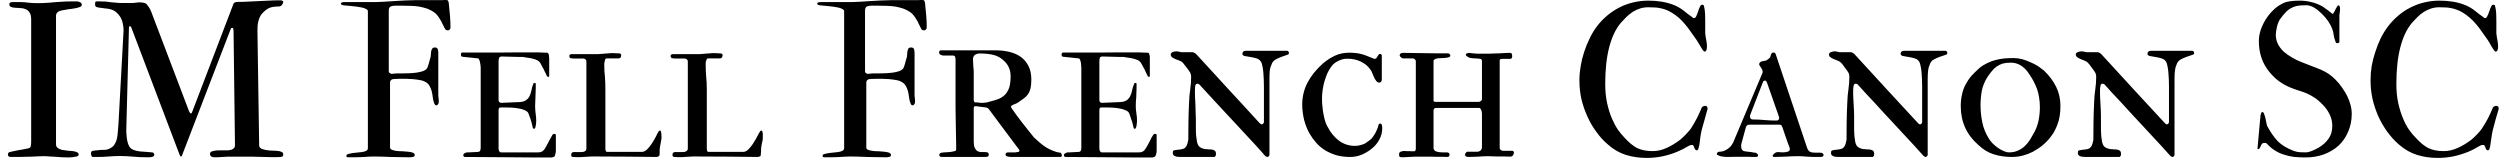 <svg width="158" height="10" viewBox="0 0 158 10" fill="none" xmlns="http://www.w3.org/2000/svg">
<path d="M1.97 8.93V1.22C1.97 1.033 1.937 0.89 1.87 0.79C1.803 0.69 1.72 0.62 1.62 0.58C1.513 0.533 1.4 0.51 1.28 0.51C1.167 0.503 1.057 0.497 0.95 0.49C0.85 0.483 0.767 0.467 0.7 0.44C0.627 0.413 0.59 0.357 0.59 0.27C0.59 0.21 0.62 0.17 0.68 0.15C0.733 0.137 0.787 0.13 0.84 0.13H1.22C1.333 0.13 1.437 0.133 1.53 0.14C1.623 0.147 1.713 0.157 1.8 0.17C1.887 0.177 1.973 0.183 2.06 0.19C2.147 0.197 2.247 0.2 2.36 0.2C2.58 0.2 2.777 0.193 2.95 0.18C3.117 0.173 3.277 0.16 3.43 0.14C3.583 0.127 3.74 0.117 3.9 0.11C4.053 0.097 4.227 0.09 4.42 0.09H4.87C4.937 0.09 4.99 0.103 5.03 0.13C5.07 0.157 5.103 0.17 5.13 0.17C5.143 0.223 5.153 0.25 5.16 0.25C5.167 0.257 5.17 0.28 5.17 0.32C5.17 0.367 5.13 0.407 5.05 0.44C4.97 0.473 4.877 0.5 4.77 0.52C4.67 0.54 4.567 0.557 4.46 0.57C4.36 0.577 4.287 0.587 4.24 0.6C4.167 0.613 4.087 0.627 4 0.64C3.92 0.653 3.847 0.67 3.78 0.69C3.713 0.717 3.657 0.753 3.61 0.8C3.563 0.853 3.54 0.923 3.54 1.01V9.13C3.54 9.223 3.577 9.297 3.65 9.35C3.717 9.403 3.803 9.443 3.91 9.47C4.017 9.49 4.13 9.507 4.25 9.52C4.377 9.527 4.493 9.537 4.6 9.55C4.707 9.563 4.793 9.587 4.86 9.62C4.933 9.647 4.97 9.693 4.97 9.76C4.97 9.807 4.957 9.837 4.93 9.85C4.903 9.863 4.877 9.877 4.85 9.89C4.79 9.903 4.713 9.917 4.62 9.93C4.527 9.943 4.447 9.95 4.38 9.95C4.213 9.95 4.063 9.947 3.93 9.94C3.79 9.933 3.657 9.923 3.53 9.91C3.403 9.903 3.277 9.897 3.15 9.89C3.023 9.877 2.883 9.87 2.73 9.87C2.657 9.87 2.557 9.873 2.43 9.88C2.297 9.887 2.157 9.893 2.01 9.9C1.863 9.907 1.717 9.91 1.57 9.91C1.423 9.917 1.3 9.92 1.2 9.92H0.66C0.633 9.92 0.6 9.91 0.56 9.89C0.52 9.863 0.5 9.827 0.5 9.78C0.5 9.687 0.537 9.63 0.61 9.61C0.71 9.583 0.8 9.563 0.88 9.55C0.96 9.53 1.043 9.513 1.13 9.5C1.217 9.487 1.313 9.47 1.42 9.45C1.527 9.43 1.657 9.403 1.81 9.37C1.89 9.35 1.937 9.3 1.95 9.22C1.963 9.147 1.97 9.05 1.97 8.93ZM7.59 9.86C7.343 9.86 7.107 9.87 6.88 9.89C6.66 9.91 6.413 9.92 6.14 9.92H5.87C5.83 9.92 5.8 9.893 5.78 9.84C5.76 9.787 5.75 9.747 5.75 9.72C5.75 9.673 5.757 9.633 5.77 9.6C5.783 9.567 5.807 9.547 5.84 9.54C5.887 9.527 5.943 9.517 6.01 9.51C6.083 9.503 6.157 9.497 6.23 9.49C6.303 9.483 6.373 9.477 6.44 9.47C6.5 9.47 6.557 9.47 6.61 9.47C6.717 9.47 6.823 9.443 6.93 9.39C7.03 9.343 7.113 9.283 7.18 9.21C7.227 9.15 7.263 9.09 7.29 9.03C7.323 8.977 7.353 8.9 7.38 8.8C7.407 8.7 7.427 8.57 7.44 8.41C7.453 8.25 7.47 8.04 7.49 7.78L7.81 1.92C7.81 1.773 7.793 1.63 7.76 1.49C7.733 1.343 7.683 1.207 7.61 1.08C7.537 0.96 7.443 0.853 7.33 0.76C7.217 0.667 7.08 0.603 6.92 0.57C6.907 0.563 6.87 0.557 6.81 0.55C6.75 0.543 6.687 0.537 6.62 0.53C6.547 0.517 6.48 0.507 6.42 0.5C6.367 0.493 6.33 0.49 6.31 0.49C6.217 0.477 6.143 0.46 6.09 0.44C6.037 0.42 6.01 0.363 6.01 0.27C6.01 0.23 6.013 0.19 6.02 0.15C6.027 0.11 6.047 0.09 6.08 0.09H6.36C6.473 0.09 6.583 0.093 6.69 0.1C6.79 0.113 6.893 0.127 7 0.14C7.107 0.153 7.217 0.163 7.33 0.17C7.443 0.183 7.573 0.19 7.72 0.19H8.37C8.443 0.19 8.513 0.183 8.58 0.17C8.647 0.157 8.733 0.15 8.84 0.15C8.927 0.15 9.013 0.16 9.1 0.18C9.193 0.2 9.26 0.243 9.3 0.31C9.38 0.403 9.447 0.503 9.5 0.61C9.553 0.723 9.6 0.84 9.64 0.96L11.94 7.01C11.96 7.057 11.98 7.093 12 7.12C12.013 7.153 12.033 7.17 12.06 7.17C12.093 7.17 12.117 7.15 12.13 7.11C12.15 7.077 12.163 7.043 12.17 7.01L14.76 0.23C14.787 0.183 14.827 0.153 14.88 0.14C14.933 0.127 14.99 0.12 15.05 0.12C15.277 0.12 15.497 0.113 15.71 0.1C15.923 0.093 16.137 0.083 16.35 0.07C16.563 0.057 16.777 0.047 16.99 0.04C17.203 0.027 17.433 0.02 17.68 0.02C17.693 0.02 17.71 0.02 17.73 0.02C17.757 0.02 17.783 0.023 17.81 0.03C17.837 0.037 17.857 0.047 17.87 0.06C17.89 0.073 17.9 0.093 17.9 0.12C17.9 0.18 17.873 0.243 17.82 0.31C17.767 0.377 17.7 0.41 17.62 0.41C17.387 0.41 17.197 0.437 17.05 0.49C16.897 0.55 16.743 0.663 16.59 0.83C16.523 0.897 16.47 0.973 16.43 1.06C16.383 1.147 16.35 1.24 16.33 1.34C16.303 1.433 16.287 1.533 16.28 1.64C16.273 1.74 16.27 1.84 16.27 1.94L16.38 9.24C16.413 9.333 16.49 9.397 16.61 9.43C16.73 9.47 16.867 9.497 17.02 9.51C17.173 9.517 17.32 9.523 17.46 9.53C17.607 9.537 17.717 9.56 17.79 9.6C17.843 9.62 17.877 9.647 17.89 9.68C17.897 9.72 17.9 9.753 17.9 9.78C17.9 9.853 17.863 9.897 17.79 9.91C17.717 9.923 17.617 9.93 17.49 9.93C17.343 9.93 17.207 9.93 17.08 9.93C16.947 9.923 16.82 9.92 16.7 9.92C16.573 9.913 16.44 9.91 16.3 9.91C16.167 9.903 16.013 9.9 15.84 9.9H14.8C14.667 9.9 14.54 9.9 14.42 9.9C14.293 9.907 14.17 9.913 14.05 9.92C13.903 9.933 13.757 9.94 13.61 9.94C13.57 9.94 13.533 9.94 13.5 9.94C13.46 9.933 13.423 9.923 13.39 9.91C13.357 9.897 13.33 9.877 13.31 9.85C13.283 9.817 13.27 9.777 13.27 9.73C13.27 9.637 13.33 9.577 13.45 9.55C13.563 9.517 13.7 9.5 13.86 9.5H14.14C14.24 9.5 14.33 9.5 14.41 9.5C14.497 9.493 14.57 9.48 14.63 9.46C14.697 9.433 14.75 9.4 14.79 9.36C14.83 9.313 14.85 9.25 14.85 9.17L14.76 1.92C14.76 1.893 14.753 1.86 14.74 1.82C14.733 1.78 14.72 1.76 14.7 1.76C14.667 1.76 14.64 1.763 14.62 1.77C14.607 1.783 14.597 1.797 14.59 1.81L11.52 9.78C11.507 9.853 11.48 9.89 11.44 9.89C11.407 9.89 11.377 9.853 11.35 9.78L8.3 1.74C8.287 1.687 8.26 1.66 8.22 1.66C8.2 1.66 8.183 1.663 8.17 1.67C8.157 1.677 8.15 1.7 8.15 1.74L7.98 8.27C7.98 8.323 7.983 8.393 7.99 8.48C7.997 8.567 8.007 8.66 8.02 8.76C8.033 8.853 8.053 8.947 8.08 9.04C8.107 9.127 8.14 9.203 8.18 9.27C8.24 9.363 8.33 9.433 8.45 9.48C8.57 9.52 8.7 9.55 8.84 9.57C8.98 9.583 9.12 9.593 9.26 9.6C9.4 9.607 9.517 9.617 9.61 9.63C9.663 9.63 9.7 9.65 9.72 9.69C9.74 9.723 9.75 9.76 9.75 9.8C9.75 9.827 9.737 9.85 9.71 9.87C9.683 9.89 9.647 9.907 9.6 9.92C9.56 9.927 9.51 9.933 9.45 9.94C9.397 9.94 9.347 9.94 9.3 9.94C9.133 9.94 8.977 9.937 8.83 9.93C8.683 9.917 8.543 9.907 8.41 9.9C8.27 9.893 8.133 9.883 8 9.87C7.873 9.863 7.737 9.86 7.59 9.86ZM23.25 9.35V0.71C23.25 0.657 23.22 0.613 23.16 0.58C23.093 0.54 23.007 0.507 22.9 0.48C22.793 0.46 22.677 0.44 22.55 0.42C22.43 0.407 22.31 0.393 22.19 0.38C22.07 0.367 21.96 0.357 21.86 0.35C21.76 0.343 21.687 0.333 21.64 0.32C21.58 0.313 21.55 0.277 21.55 0.21C21.55 0.183 21.573 0.163 21.62 0.15C21.66 0.137 21.697 0.13 21.73 0.13H23.76C23.887 0.13 24.05 0.123 24.25 0.11C24.443 0.097 24.65 0.083 24.87 0.07C25.097 0.057 25.327 0.043 25.56 0.03C25.793 0.017 26.01 0.01 26.21 0.01H27.99C27.99 0.003 28.017 0 28.07 0H28.21C28.277 0 28.32 0.033 28.34 0.1C28.36 0.167 28.37 0.227 28.37 0.28C28.39 0.52 28.413 0.763 28.44 1.01C28.46 1.257 28.47 1.5 28.47 1.74C28.47 1.787 28.457 1.827 28.43 1.86C28.397 1.9 28.353 1.92 28.3 1.92C28.267 1.92 28.23 1.91 28.19 1.89C28.157 1.877 28.123 1.833 28.09 1.76C28.05 1.68 28.007 1.593 27.96 1.5C27.92 1.4 27.87 1.307 27.81 1.22C27.757 1.127 27.7 1.043 27.64 0.97C27.58 0.897 27.523 0.84 27.47 0.8C27.323 0.693 27.17 0.61 27.01 0.55C26.85 0.497 26.683 0.453 26.51 0.42C26.343 0.393 26.17 0.377 25.99 0.37C25.81 0.363 25.627 0.36 25.44 0.36H24.97C24.857 0.36 24.763 0.377 24.69 0.41C24.61 0.45 24.57 0.537 24.57 0.67V4.51C24.57 4.563 24.593 4.6 24.64 4.62C24.68 4.647 24.71 4.663 24.73 4.67C24.823 4.657 24.927 4.647 25.04 4.64C25.147 4.64 25.253 4.64 25.36 4.64C25.527 4.64 25.693 4.637 25.86 4.63C26.027 4.623 26.18 4.61 26.32 4.59C26.467 4.57 26.6 4.54 26.72 4.5C26.833 4.46 26.92 4.403 26.98 4.33C27 4.303 27.02 4.26 27.04 4.2C27.06 4.14 27.08 4.077 27.1 4.01C27.113 3.937 27.13 3.873 27.15 3.82C27.163 3.76 27.177 3.717 27.19 3.69C27.217 3.617 27.23 3.54 27.23 3.46C27.237 3.38 27.243 3.307 27.25 3.24C27.263 3.173 27.287 3.117 27.32 3.07C27.347 3.023 27.403 3 27.49 3C27.59 3 27.65 3.04 27.67 3.12C27.69 3.193 27.7 3.273 27.7 3.36V5.98C27.7 6.007 27.7 6.03 27.7 6.05C27.7 6.077 27.703 6.103 27.71 6.13C27.723 6.203 27.73 6.27 27.73 6.33C27.73 6.383 27.73 6.42 27.73 6.44C27.73 6.493 27.717 6.54 27.69 6.58C27.67 6.62 27.633 6.647 27.58 6.66C27.52 6.66 27.473 6.613 27.44 6.52C27.393 6.4 27.363 6.273 27.35 6.14C27.337 6.007 27.313 5.877 27.28 5.75C27.247 5.63 27.197 5.513 27.13 5.4C27.07 5.293 26.963 5.207 26.81 5.14C26.757 5.113 26.687 5.09 26.6 5.07C26.52 5.057 26.437 5.043 26.35 5.03C26.257 5.017 26.167 5.007 26.08 5C26 4.993 25.93 4.99 25.87 4.99C25.843 4.99 25.773 4.987 25.66 4.98C25.553 4.98 25.437 4.98 25.31 4.98C25.177 4.98 25.057 4.983 24.95 4.99C24.843 4.997 24.777 5.01 24.75 5.03C24.71 5.063 24.683 5.093 24.67 5.12C24.657 5.147 24.65 5.197 24.65 5.27V9.33C24.657 9.397 24.7 9.443 24.78 9.47C24.86 9.503 24.957 9.527 25.07 9.54C25.183 9.553 25.307 9.56 25.44 9.56C25.573 9.567 25.697 9.577 25.81 9.59C25.923 9.603 26.02 9.623 26.1 9.65C26.173 9.683 26.21 9.733 26.21 9.8C26.21 9.84 26.197 9.87 26.17 9.89C26.143 9.903 26.113 9.913 26.08 9.92C26.04 9.927 26.003 9.933 25.97 9.94C25.93 9.94 25.897 9.94 25.87 9.94C25.623 9.94 25.407 9.937 25.22 9.93C25.027 9.93 24.843 9.927 24.67 9.92C24.497 9.913 24.327 9.907 24.16 9.9C24 9.893 23.827 9.89 23.64 9.89C23.54 9.89 23.437 9.893 23.33 9.9C23.223 9.907 23.113 9.913 23 9.92C22.787 9.933 22.57 9.94 22.35 9.94H22.01C21.99 9.94 21.967 9.937 21.94 9.93C21.907 9.923 21.89 9.9 21.89 9.86C21.89 9.813 21.907 9.78 21.94 9.76C21.967 9.747 22.017 9.73 22.09 9.71C22.217 9.683 22.35 9.663 22.49 9.65C22.623 9.637 22.75 9.623 22.87 9.61C22.983 9.597 23.077 9.57 23.15 9.53C23.217 9.497 23.25 9.437 23.25 9.35ZM31.68 6.5L32.85 6.45C33.03 6.437 33.167 6.393 33.26 6.32C33.36 6.247 33.433 6.157 33.48 6.05C33.527 5.943 33.563 5.827 33.59 5.7C33.61 5.567 33.647 5.44 33.7 5.32C33.713 5.267 33.737 5.24 33.77 5.24C33.83 5.24 33.86 5.257 33.86 5.29V5.56C33.86 5.74 33.853 5.937 33.84 6.15C33.827 6.363 33.82 6.543 33.82 6.69C33.82 6.837 33.83 6.993 33.85 7.16C33.877 7.32 33.89 7.487 33.89 7.66C33.89 7.687 33.887 7.723 33.88 7.77C33.88 7.823 33.873 7.877 33.86 7.93C33.853 7.983 33.843 8.03 33.83 8.07C33.81 8.117 33.787 8.14 33.76 8.14C33.713 8.14 33.683 8.113 33.67 8.06C33.657 8.013 33.647 7.97 33.64 7.93C33.627 7.877 33.61 7.81 33.59 7.73C33.57 7.657 33.547 7.58 33.52 7.5C33.487 7.42 33.46 7.347 33.44 7.28C33.42 7.22 33.403 7.177 33.39 7.15C33.35 7.07 33.27 7.007 33.15 6.96C33.037 6.907 32.903 6.87 32.75 6.85C32.603 6.823 32.453 6.807 32.3 6.8C32.14 6.793 32 6.79 31.88 6.79H31.68C31.607 6.79 31.56 6.803 31.54 6.83C31.52 6.863 31.51 6.91 31.51 6.97V9.37C31.51 9.51 31.553 9.597 31.64 9.63H33.72C33.813 9.63 33.907 9.63 34 9.63C34.1 9.63 34.167 9.62 34.2 9.6C34.267 9.58 34.323 9.54 34.37 9.48C34.423 9.42 34.463 9.36 34.49 9.3C34.503 9.28 34.53 9.233 34.57 9.16C34.61 9.087 34.65 9.01 34.69 8.93C34.737 8.843 34.78 8.763 34.82 8.69C34.86 8.617 34.887 8.57 34.9 8.55C34.927 8.49 34.973 8.46 35.04 8.46C35.08 8.46 35.11 8.477 35.13 8.51V9.53C35.13 9.57 35.127 9.607 35.12 9.64C35.113 9.673 35.103 9.717 35.09 9.77C35.077 9.837 35.057 9.88 35.03 9.9C35.003 9.92 34.95 9.937 34.87 9.95C34.41 9.95 33.973 9.95 33.56 9.95C33.147 9.943 32.73 9.94 32.31 9.94C31.883 9.933 31.437 9.93 30.97 9.93C30.497 9.923 29.97 9.92 29.39 9.92C29.317 9.92 29.28 9.88 29.28 9.8C29.28 9.753 29.303 9.717 29.35 9.69C29.403 9.663 29.45 9.643 29.49 9.63C29.517 9.63 29.56 9.63 29.62 9.63C29.68 9.623 29.747 9.62 29.82 9.62C29.893 9.613 29.967 9.61 30.04 9.61C30.107 9.603 30.163 9.6 30.21 9.6C30.323 9.6 30.38 9.513 30.38 9.34V4.29C30.38 4.217 30.37 4.123 30.35 4.01C30.337 3.897 30.307 3.8 30.26 3.72C30.227 3.7 30.21 3.69 30.21 3.69L29.26 3.59C29.173 3.59 29.13 3.547 29.13 3.46C29.13 3.44 29.133 3.41 29.14 3.37C29.147 3.337 29.177 3.32 29.23 3.32H30.35C30.79 3.32 31.22 3.32 31.64 3.32C32.067 3.313 32.457 3.31 32.81 3.31H33.78C33.853 3.31 33.93 3.31 34.01 3.31C34.09 3.317 34.167 3.32 34.24 3.32C34.313 3.32 34.38 3.323 34.44 3.33C34.5 3.33 34.547 3.33 34.58 3.33C34.607 3.337 34.63 3.353 34.65 3.38C34.67 3.407 34.683 3.44 34.69 3.48C34.697 3.52 34.7 3.557 34.7 3.59C34.707 3.63 34.71 3.663 34.71 3.69V4.8C34.71 4.84 34.693 4.86 34.66 4.86C34.607 4.86 34.567 4.827 34.54 4.76C34.52 4.693 34.483 4.617 34.43 4.53C34.39 4.43 34.34 4.33 34.28 4.23C34.22 4.13 34.177 4.05 34.15 3.99C34.11 3.917 34.047 3.857 33.96 3.81C33.88 3.77 33.787 3.737 33.68 3.71C33.573 3.683 33.467 3.663 33.36 3.65C33.247 3.637 33.15 3.62 33.07 3.6C33.043 3.6 32.973 3.6 32.86 3.6C32.747 3.593 32.617 3.59 32.47 3.59C32.33 3.583 32.19 3.58 32.05 3.58C31.91 3.573 31.8 3.57 31.72 3.57C31.627 3.57 31.57 3.597 31.55 3.65C31.523 3.703 31.51 3.787 31.51 3.9V6.34C31.51 6.38 31.527 6.417 31.56 6.45C31.587 6.483 31.627 6.5 31.68 6.5ZM36.1 9.79C36.1 9.683 36.147 9.623 36.24 9.61H36.5C36.58 9.61 36.653 9.61 36.72 9.61C36.787 9.61 36.847 9.603 36.9 9.59C36.947 9.57 36.987 9.547 37.02 9.52C37.047 9.487 37.06 9.443 37.06 9.39V3.88C37.06 3.827 37.04 3.783 37 3.75C36.96 3.717 36.917 3.7 36.87 3.7H36.38H36.25C36.23 3.7 36.203 3.697 36.17 3.69C36.137 3.69 36.1 3.687 36.06 3.68C36.033 3.673 36.013 3.653 36 3.62C35.987 3.593 35.98 3.57 35.98 3.55C35.98 3.463 36.033 3.42 36.14 3.42H37.82C37.833 3.42 37.87 3.417 37.93 3.41C37.983 3.41 38.043 3.407 38.11 3.4C38.177 3.393 38.233 3.387 38.28 3.38C38.333 3.38 38.363 3.38 38.37 3.38C38.43 3.373 38.5 3.367 38.58 3.36C38.66 3.36 38.727 3.36 38.78 3.36C38.793 3.36 38.817 3.36 38.85 3.36C38.89 3.36 38.93 3.363 38.97 3.37C39.01 3.37 39.05 3.37 39.09 3.37C39.13 3.377 39.157 3.38 39.17 3.38C39.23 3.393 39.26 3.43 39.26 3.49C39.26 3.537 39.247 3.587 39.22 3.64C39.193 3.673 39.15 3.69 39.09 3.69H38.33C38.303 3.69 38.28 3.707 38.26 3.74C38.24 3.773 38.227 3.813 38.22 3.86C38.207 3.907 38.197 3.957 38.19 4.01C38.19 4.057 38.19 4.1 38.19 4.14C38.19 4.373 38.203 4.607 38.23 4.84C38.25 5.08 38.26 5.35 38.26 5.65V9.42C38.26 9.453 38.267 9.49 38.28 9.53C38.3 9.577 38.33 9.6 38.37 9.6H40.56C40.68 9.6 40.797 9.543 40.91 9.43C41.017 9.323 41.117 9.197 41.21 9.05C41.303 8.903 41.387 8.76 41.46 8.62C41.527 8.473 41.583 8.367 41.63 8.3C41.657 8.267 41.683 8.25 41.71 8.25C41.737 8.25 41.757 8.27 41.77 8.31C41.79 8.377 41.8 8.433 41.8 8.48C41.807 8.527 41.81 8.597 41.81 8.69C41.81 8.723 41.803 8.777 41.79 8.85C41.777 8.923 41.763 8.997 41.75 9.07C41.737 9.15 41.723 9.223 41.71 9.29C41.697 9.363 41.69 9.42 41.69 9.46C41.69 9.487 41.69 9.517 41.69 9.55C41.69 9.59 41.69 9.63 41.69 9.67C41.683 9.717 41.68 9.757 41.68 9.79C41.673 9.823 41.667 9.847 41.66 9.86C41.593 9.9 41.537 9.92 41.49 9.92C40.917 9.92 40.307 9.913 39.66 9.9C39.013 9.893 38.37 9.89 37.73 9.89C37.617 9.89 37.497 9.89 37.37 9.89C37.25 9.897 37.133 9.903 37.02 9.91C36.9 9.917 36.79 9.923 36.69 9.93C36.59 9.93 36.503 9.93 36.43 9.93C36.33 9.93 36.25 9.927 36.19 9.92C36.13 9.907 36.1 9.863 36.1 9.79ZM42.5 9.79C42.5 9.683 42.547 9.623 42.64 9.61H42.9C42.98 9.61 43.057 9.61 43.13 9.61C43.197 9.61 43.253 9.603 43.3 9.59C43.353 9.57 43.393 9.547 43.42 9.52C43.453 9.487 43.47 9.443 43.47 9.39V3.88C43.47 3.827 43.45 3.783 43.41 3.75C43.37 3.717 43.323 3.7 43.27 3.7H42.79H42.66C42.633 3.7 42.603 3.697 42.57 3.69C42.543 3.69 42.507 3.687 42.46 3.68C42.44 3.673 42.423 3.653 42.41 3.62C42.39 3.593 42.38 3.57 42.38 3.55C42.38 3.463 42.437 3.42 42.55 3.42H44.23C44.243 3.42 44.277 3.417 44.33 3.41C44.39 3.41 44.45 3.407 44.51 3.4C44.577 3.393 44.637 3.387 44.69 3.38C44.737 3.38 44.763 3.38 44.77 3.38C44.837 3.373 44.91 3.367 44.99 3.36C45.07 3.36 45.133 3.36 45.18 3.36C45.2 3.36 45.227 3.36 45.26 3.36C45.293 3.36 45.333 3.363 45.38 3.37C45.42 3.37 45.46 3.37 45.5 3.37C45.533 3.377 45.557 3.38 45.57 3.38C45.637 3.393 45.67 3.43 45.67 3.49C45.67 3.537 45.653 3.587 45.62 3.64C45.593 3.673 45.55 3.69 45.49 3.69H44.74C44.707 3.69 44.683 3.707 44.67 3.74C44.65 3.773 44.633 3.813 44.62 3.86C44.607 3.907 44.6 3.957 44.6 4.01C44.6 4.057 44.6 4.1 44.6 4.14C44.6 4.373 44.61 4.607 44.63 4.84C44.657 5.08 44.67 5.35 44.67 5.65V9.42C44.67 9.453 44.677 9.49 44.69 9.53C44.703 9.577 44.73 9.6 44.77 9.6H46.96C47.087 9.6 47.203 9.543 47.31 9.43C47.417 9.323 47.517 9.197 47.61 9.05C47.703 8.903 47.787 8.76 47.86 8.62C47.933 8.473 47.993 8.367 48.04 8.3C48.067 8.267 48.093 8.25 48.12 8.25C48.14 8.25 48.16 8.27 48.18 8.31C48.2 8.377 48.21 8.433 48.21 8.48C48.21 8.527 48.21 8.597 48.21 8.69C48.21 8.723 48.207 8.777 48.2 8.85C48.187 8.923 48.17 8.997 48.15 9.07C48.137 9.15 48.123 9.223 48.11 9.29C48.103 9.363 48.1 9.42 48.1 9.46C48.1 9.487 48.1 9.517 48.1 9.55C48.1 9.59 48.097 9.63 48.09 9.67C48.09 9.717 48.087 9.757 48.08 9.79C48.08 9.823 48.073 9.847 48.06 9.86C48 9.9 47.943 9.92 47.89 9.92C47.323 9.92 46.717 9.913 46.07 9.9C45.423 9.893 44.777 9.89 44.13 9.89C44.017 9.89 43.9 9.89 43.78 9.89C43.653 9.897 43.533 9.903 43.42 9.91C43.307 9.917 43.2 9.923 43.1 9.93C42.993 9.93 42.903 9.93 42.83 9.93C42.737 9.93 42.66 9.927 42.6 9.92C42.533 9.907 42.5 9.863 42.5 9.79ZM53.35 9.35V0.71C53.35 0.657 53.317 0.613 53.25 0.58C53.19 0.54 53.107 0.507 53 0.48C52.893 0.46 52.777 0.44 52.65 0.42C52.523 0.407 52.403 0.393 52.29 0.38C52.17 0.367 52.06 0.357 51.96 0.35C51.86 0.343 51.787 0.333 51.74 0.32C51.68 0.313 51.65 0.277 51.65 0.21C51.65 0.183 51.673 0.163 51.72 0.15C51.76 0.137 51.797 0.13 51.83 0.13H53.86C53.987 0.13 54.147 0.123 54.34 0.11C54.54 0.097 54.75 0.083 54.97 0.07C55.197 0.057 55.427 0.043 55.66 0.03C55.893 0.017 56.11 0.01 56.31 0.01H58.08C58.087 0.003 58.117 0 58.17 0H58.31C58.377 0 58.42 0.033 58.44 0.1C58.46 0.167 58.47 0.227 58.47 0.28C58.49 0.52 58.513 0.763 58.54 1.01C58.56 1.257 58.57 1.5 58.57 1.74C58.57 1.787 58.553 1.827 58.52 1.86C58.493 1.9 58.453 1.92 58.4 1.92C58.36 1.92 58.323 1.91 58.29 1.89C58.25 1.877 58.217 1.833 58.19 1.76C58.15 1.68 58.107 1.593 58.06 1.5C58.02 1.4 57.97 1.307 57.91 1.22C57.857 1.127 57.8 1.043 57.74 0.97C57.68 0.897 57.623 0.84 57.57 0.8C57.423 0.693 57.27 0.61 57.11 0.55C56.95 0.497 56.783 0.453 56.61 0.42C56.437 0.393 56.263 0.377 56.09 0.37C55.91 0.363 55.727 0.36 55.54 0.36H55.07C54.957 0.36 54.863 0.377 54.79 0.41C54.71 0.45 54.67 0.537 54.67 0.67V4.51C54.67 4.563 54.69 4.6 54.73 4.62C54.777 4.647 54.81 4.663 54.83 4.67C54.923 4.657 55.027 4.647 55.14 4.64C55.247 4.64 55.353 4.64 55.46 4.64C55.627 4.64 55.79 4.637 55.95 4.63C56.117 4.623 56.273 4.61 56.42 4.59C56.567 4.57 56.7 4.54 56.82 4.5C56.933 4.46 57.02 4.403 57.08 4.33C57.1 4.303 57.12 4.26 57.14 4.2C57.16 4.14 57.18 4.077 57.2 4.01C57.213 3.937 57.23 3.873 57.25 3.82C57.263 3.76 57.277 3.717 57.29 3.69C57.317 3.617 57.33 3.54 57.33 3.46C57.337 3.38 57.343 3.307 57.35 3.24C57.363 3.173 57.383 3.117 57.41 3.07C57.443 3.023 57.5 3 57.58 3C57.687 3 57.75 3.04 57.77 3.12C57.79 3.193 57.8 3.273 57.8 3.36V5.98C57.8 6.007 57.8 6.03 57.8 6.05C57.8 6.077 57.803 6.103 57.81 6.13C57.817 6.203 57.823 6.27 57.83 6.33C57.83 6.383 57.83 6.42 57.83 6.44C57.83 6.493 57.817 6.54 57.79 6.58C57.77 6.62 57.733 6.647 57.68 6.66C57.62 6.66 57.573 6.613 57.54 6.52C57.493 6.4 57.463 6.273 57.45 6.14C57.437 6.007 57.413 5.877 57.38 5.75C57.347 5.63 57.297 5.513 57.23 5.4C57.163 5.293 57.057 5.207 56.91 5.14C56.857 5.113 56.787 5.09 56.7 5.07C56.62 5.057 56.537 5.043 56.45 5.03C56.357 5.017 56.267 5.007 56.18 5C56.093 4.993 56.02 4.99 55.96 4.99C55.94 4.99 55.873 4.987 55.76 4.98C55.653 4.98 55.537 4.98 55.41 4.98C55.277 4.98 55.157 4.983 55.05 4.99C54.937 4.997 54.87 5.01 54.85 5.03C54.81 5.063 54.783 5.093 54.77 5.12C54.757 5.147 54.75 5.197 54.75 5.27V9.33C54.75 9.397 54.79 9.443 54.87 9.47C54.95 9.503 55.05 9.527 55.17 9.54C55.283 9.553 55.407 9.56 55.54 9.56C55.673 9.567 55.797 9.577 55.91 9.59C56.023 9.603 56.117 9.623 56.19 9.65C56.27 9.683 56.31 9.733 56.31 9.8C56.31 9.84 56.297 9.87 56.27 9.89C56.243 9.903 56.213 9.913 56.18 9.92C56.14 9.927 56.1 9.933 56.06 9.94C56.027 9.94 55.993 9.94 55.96 9.94C55.72 9.94 55.507 9.937 55.32 9.93C55.127 9.93 54.943 9.927 54.77 9.92C54.597 9.913 54.427 9.907 54.26 9.9C54.1 9.893 53.927 9.89 53.74 9.89C53.64 9.89 53.537 9.893 53.43 9.9C53.323 9.907 53.213 9.913 53.1 9.92C52.887 9.933 52.67 9.94 52.45 9.94H52.11C52.09 9.94 52.063 9.937 52.03 9.93C52.003 9.923 51.99 9.9 51.99 9.86C51.99 9.813 52.003 9.78 52.03 9.76C52.063 9.747 52.117 9.73 52.19 9.71C52.317 9.683 52.45 9.663 52.59 9.65C52.723 9.637 52.847 9.623 52.96 9.61C53.073 9.597 53.167 9.57 53.24 9.53C53.313 9.497 53.35 9.437 53.35 9.35ZM61.49 3.77C61.49 3.79 61.493 3.833 61.5 3.9C61.5 3.973 61.503 4.053 61.51 4.14C61.517 4.22 61.523 4.297 61.53 4.37C61.537 4.443 61.54 4.49 61.54 4.51V6.3C61.54 6.387 61.567 6.443 61.62 6.47C61.627 6.47 61.65 6.47 61.69 6.47C61.73 6.477 61.777 6.48 61.83 6.48C61.877 6.487 61.923 6.493 61.97 6.5C62.017 6.5 62.053 6.5 62.08 6.5C62.24 6.5 62.387 6.477 62.52 6.43C62.747 6.377 62.947 6.317 63.12 6.25C63.287 6.177 63.427 6.08 63.54 5.96C63.647 5.84 63.73 5.69 63.79 5.51C63.843 5.33 63.87 5.097 63.87 4.81C63.87 4.437 63.743 4.127 63.49 3.88C63.297 3.68 63.073 3.547 62.82 3.48C62.567 3.413 62.27 3.38 61.93 3.38C61.803 3.38 61.697 3.41 61.61 3.47C61.53 3.537 61.49 3.637 61.49 3.77ZM63.55 9.77C63.55 9.697 63.593 9.65 63.68 9.63H64.19C64.23 9.617 64.27 9.61 64.31 9.61C64.35 9.61 64.38 9.6 64.4 9.58C64.42 9.567 64.43 9.55 64.43 9.53C64.43 9.51 64.42 9.483 64.4 9.45C64.087 9.023 63.77 8.6 63.45 8.18C63.137 7.753 62.817 7.323 62.49 6.89C62.47 6.87 62.447 6.85 62.42 6.83C62.393 6.81 62.373 6.8 62.36 6.8L61.67 6.71H61.65C61.577 6.71 61.54 6.753 61.54 6.84V8.94C61.54 9.113 61.56 9.247 61.6 9.34C61.647 9.433 61.7 9.5 61.76 9.54C61.827 9.58 61.9 9.603 61.98 9.61C62.06 9.61 62.133 9.61 62.2 9.61C62.28 9.61 62.347 9.617 62.4 9.63C62.46 9.643 62.49 9.697 62.49 9.79C62.49 9.843 62.463 9.88 62.41 9.9C62.363 9.913 62.313 9.92 62.26 9.92H59.53C59.483 9.92 59.443 9.91 59.41 9.89C59.377 9.863 59.36 9.83 59.36 9.79C59.36 9.737 59.393 9.693 59.46 9.66C59.507 9.647 59.583 9.637 59.69 9.63C59.797 9.623 59.903 9.617 60.01 9.61C60.123 9.597 60.22 9.58 60.3 9.56C60.387 9.54 60.43 9.507 60.43 9.46V9.22C60.43 9.007 60.427 8.81 60.42 8.63C60.42 8.457 60.417 8.277 60.41 8.09C60.41 7.903 60.407 7.707 60.4 7.5C60.393 7.293 60.39 7.053 60.39 6.78V4.6V3.73C60.383 3.717 60.38 3.69 60.38 3.65C60.373 3.61 60.363 3.58 60.35 3.56C60.337 3.547 60.327 3.54 60.32 3.54C60.307 3.533 60.297 3.527 60.29 3.52C60.27 3.513 60.26 3.51 60.26 3.51H59.62C59.573 3.51 59.523 3.497 59.47 3.47C59.417 3.45 59.38 3.42 59.36 3.38C59.36 3.373 59.36 3.367 59.36 3.36C59.353 3.353 59.35 3.343 59.35 3.33C59.35 3.303 59.357 3.27 59.37 3.23C59.39 3.197 59.42 3.18 59.46 3.18H62.91C63.223 3.18 63.52 3.213 63.8 3.28C64.073 3.347 64.313 3.453 64.52 3.6C64.72 3.747 64.88 3.937 65 4.17C65.12 4.403 65.18 4.69 65.18 5.03C65.18 5.25 65.163 5.433 65.13 5.58C65.097 5.72 65.047 5.84 64.98 5.94C64.913 6.04 64.827 6.13 64.72 6.21C64.613 6.283 64.49 6.37 64.35 6.47C64.323 6.49 64.283 6.513 64.23 6.54C64.177 6.56 64.127 6.58 64.08 6.6C64.027 6.62 63.983 6.643 63.95 6.67C63.91 6.69 63.89 6.713 63.89 6.74C63.89 6.767 63.923 6.827 63.99 6.92C64.057 7.02 64.14 7.137 64.24 7.27C64.34 7.41 64.45 7.557 64.57 7.71C64.69 7.863 64.803 8.007 64.91 8.14C65.017 8.28 65.11 8.397 65.19 8.49C65.27 8.59 65.32 8.653 65.34 8.68C65.467 8.8 65.593 8.913 65.72 9.02C65.84 9.127 65.97 9.223 66.11 9.31C66.25 9.397 66.397 9.47 66.55 9.53C66.71 9.597 66.877 9.64 67.05 9.66C67.09 9.727 67.11 9.78 67.11 9.82C67.11 9.867 67.1 9.893 67.08 9.9C67.067 9.913 67.027 9.92 66.96 9.92H64.35H63.95C63.937 9.92 63.907 9.92 63.86 9.92C63.82 9.913 63.777 9.907 63.73 9.9C63.683 9.893 63.64 9.88 63.6 9.86C63.567 9.833 63.55 9.803 63.55 9.77ZM69.64 6.5L70.81 6.45C70.997 6.437 71.137 6.393 71.23 6.32C71.323 6.247 71.393 6.157 71.44 6.05C71.493 5.943 71.53 5.827 71.55 5.7C71.577 5.567 71.617 5.44 71.67 5.32C71.683 5.267 71.707 5.24 71.74 5.24C71.8 5.24 71.83 5.257 71.83 5.29V5.56C71.83 5.74 71.823 5.937 71.81 6.15C71.79 6.363 71.78 6.543 71.78 6.69C71.78 6.837 71.793 6.993 71.82 7.16C71.847 7.32 71.86 7.487 71.86 7.66C71.86 7.687 71.857 7.723 71.85 7.77C71.843 7.823 71.837 7.877 71.83 7.93C71.823 7.983 71.81 8.03 71.79 8.07C71.777 8.117 71.757 8.14 71.73 8.14C71.677 8.14 71.647 8.113 71.64 8.06C71.627 8.013 71.617 7.97 71.61 7.93C71.597 7.877 71.58 7.81 71.56 7.73C71.533 7.657 71.507 7.58 71.48 7.5C71.453 7.42 71.43 7.347 71.41 7.28C71.383 7.22 71.367 7.177 71.36 7.15C71.32 7.07 71.24 7.007 71.12 6.96C71 6.907 70.867 6.87 70.72 6.85C70.573 6.823 70.42 6.807 70.26 6.8C70.107 6.793 69.97 6.79 69.85 6.79H69.64C69.567 6.79 69.523 6.803 69.51 6.83C69.49 6.863 69.48 6.91 69.48 6.97V9.37C69.48 9.51 69.523 9.597 69.61 9.63H71.69C71.777 9.63 71.87 9.63 71.97 9.63C72.07 9.63 72.137 9.62 72.17 9.6C72.237 9.58 72.293 9.54 72.34 9.48C72.387 9.42 72.427 9.36 72.46 9.3C72.473 9.28 72.5 9.233 72.54 9.16C72.58 9.087 72.62 9.01 72.66 8.93C72.707 8.843 72.747 8.763 72.78 8.69C72.82 8.617 72.85 8.57 72.87 8.55C72.897 8.49 72.943 8.46 73.01 8.46C73.05 8.46 73.08 8.477 73.1 8.51V9.53C73.1 9.57 73.097 9.607 73.09 9.64C73.083 9.673 73.073 9.717 73.06 9.77C73.04 9.837 73.017 9.88 72.99 9.9C72.963 9.92 72.913 9.937 72.84 9.95C72.38 9.95 71.943 9.95 71.53 9.95C71.117 9.943 70.697 9.94 70.27 9.94C69.85 9.933 69.403 9.93 68.93 9.93C68.463 9.923 67.94 9.92 67.36 9.92C67.28 9.92 67.24 9.88 67.24 9.8C67.24 9.753 67.267 9.717 67.32 9.69C67.367 9.663 67.413 9.643 67.46 9.63C67.487 9.63 67.53 9.63 67.59 9.63C67.65 9.623 67.717 9.62 67.79 9.62C67.863 9.613 67.933 9.61 68 9.61C68.073 9.603 68.133 9.6 68.18 9.6C68.287 9.6 68.34 9.513 68.34 9.34V4.29C68.34 4.217 68.333 4.123 68.32 4.01C68.307 3.897 68.277 3.8 68.23 3.72C68.197 3.7 68.18 3.69 68.18 3.69L67.22 3.59C67.133 3.59 67.09 3.547 67.09 3.46C67.09 3.44 67.097 3.41 67.11 3.37C67.117 3.337 67.147 3.32 67.2 3.32H68.32C68.753 3.32 69.183 3.32 69.61 3.32C70.037 3.313 70.427 3.31 70.78 3.31H71.75C71.823 3.31 71.9 3.31 71.98 3.31C72.06 3.317 72.137 3.32 72.21 3.32C72.283 3.32 72.35 3.323 72.41 3.33C72.463 3.33 72.507 3.33 72.54 3.33C72.573 3.337 72.6 3.353 72.62 3.38C72.633 3.407 72.643 3.44 72.65 3.48C72.663 3.52 72.67 3.557 72.67 3.59C72.67 3.63 72.67 3.663 72.67 3.69V4.8C72.67 4.84 72.653 4.86 72.62 4.86C72.573 4.86 72.537 4.827 72.51 4.76C72.483 4.693 72.447 4.617 72.4 4.53C72.36 4.43 72.31 4.33 72.25 4.23C72.19 4.13 72.147 4.05 72.12 3.99C72.08 3.917 72.017 3.857 71.93 3.81C71.843 3.77 71.75 3.737 71.65 3.71C71.543 3.683 71.437 3.663 71.33 3.65C71.217 3.637 71.12 3.62 71.04 3.6C71.013 3.6 70.943 3.6 70.83 3.6C70.717 3.593 70.587 3.59 70.44 3.59C70.293 3.583 70.153 3.58 70.02 3.58C69.88 3.573 69.77 3.57 69.69 3.57C69.597 3.57 69.537 3.597 69.51 3.65C69.49 3.703 69.48 3.787 69.48 3.9V6.34C69.48 6.38 69.493 6.417 69.52 6.45C69.553 6.483 69.593 6.5 69.64 6.5ZM76.76 9.92H74.59C74.543 9.92 74.493 9.917 74.44 9.91C74.387 9.91 74.337 9.9 74.29 9.88C74.243 9.867 74.203 9.843 74.17 9.81C74.137 9.777 74.12 9.733 74.12 9.68C74.12 9.64 74.123 9.603 74.13 9.57C74.137 9.537 74.16 9.513 74.2 9.5C74.347 9.473 74.47 9.457 74.57 9.45C74.67 9.437 74.753 9.417 74.82 9.39C74.887 9.357 74.943 9.3 74.99 9.22C75.03 9.14 75.067 9.017 75.1 8.85C75.1 8.463 75.103 8.067 75.11 7.66C75.117 7.247 75.13 6.85 75.15 6.47C75.157 6.19 75.18 5.92 75.22 5.66C75.26 5.393 75.28 5.123 75.28 4.85C75.28 4.797 75.277 4.76 75.27 4.74C75.263 4.713 75.25 4.67 75.23 4.61C75.217 4.583 75.19 4.54 75.15 4.48C75.103 4.42 75.057 4.357 75.01 4.29C74.957 4.223 74.907 4.16 74.86 4.1C74.813 4.04 74.78 3.997 74.76 3.97C74.713 3.917 74.647 3.873 74.56 3.84C74.473 3.807 74.387 3.773 74.3 3.74C74.22 3.707 74.147 3.667 74.08 3.62C74.02 3.58 73.99 3.52 73.99 3.44C73.99 3.4 74.007 3.367 74.04 3.34C74.067 3.313 74.1 3.293 74.14 3.28C74.187 3.267 74.23 3.257 74.27 3.25C74.317 3.25 74.353 3.25 74.38 3.25C74.387 3.25 74.407 3.25 74.44 3.25C74.467 3.257 74.493 3.263 74.52 3.27C74.553 3.277 74.583 3.283 74.61 3.29C74.637 3.297 74.657 3.3 74.67 3.3H75.4C75.42 3.307 75.457 3.323 75.51 3.35C75.557 3.383 75.59 3.41 75.61 3.43C75.957 3.803 76.297 4.173 76.63 4.54C76.963 4.907 77.293 5.267 77.62 5.62C77.947 5.973 78.273 6.327 78.6 6.68C78.92 7.033 79.247 7.39 79.58 7.75C79.607 7.77 79.627 7.79 79.64 7.81C79.66 7.823 79.68 7.837 79.7 7.85C79.72 7.857 79.737 7.86 79.75 7.86C79.79 7.86 79.82 7.84 79.84 7.8C79.867 7.767 79.88 7.743 79.88 7.73V6.08V5.5C79.88 5.34 79.877 5.177 79.87 5.01C79.863 4.85 79.853 4.697 79.84 4.55C79.827 4.41 79.807 4.28 79.78 4.16C79.76 4.047 79.733 3.963 79.7 3.91C79.633 3.803 79.537 3.73 79.41 3.69C79.277 3.65 79.143 3.62 79.01 3.6C78.877 3.58 78.76 3.56 78.66 3.54C78.567 3.513 78.52 3.47 78.52 3.41C78.52 3.277 78.593 3.21 78.74 3.21H81.33C81.417 3.21 81.46 3.263 81.46 3.37C81.46 3.417 81.41 3.453 81.31 3.48C81.21 3.513 81.097 3.553 80.97 3.6C80.843 3.647 80.72 3.703 80.6 3.77C80.48 3.843 80.4 3.947 80.36 4.08C80.307 4.193 80.27 4.313 80.25 4.44C80.237 4.573 80.23 4.757 80.23 4.99V9.78C80.23 9.82 80.213 9.853 80.18 9.88C80.147 9.907 80.12 9.92 80.1 9.92C80.04 9.92 79.973 9.877 79.9 9.79C79.887 9.77 79.83 9.703 79.73 9.59C79.63 9.483 79.503 9.343 79.35 9.17C79.197 9.003 79.02 8.813 78.82 8.6C78.62 8.387 78.41 8.16 78.19 7.92C77.97 7.687 77.747 7.447 77.52 7.2C77.293 6.953 77.073 6.717 76.86 6.49C76.653 6.263 76.457 6.05 76.27 5.85C76.083 5.65 75.927 5.48 75.8 5.34C75.753 5.307 75.713 5.29 75.68 5.29C75.607 5.29 75.56 5.333 75.54 5.42C75.527 5.513 75.52 5.61 75.52 5.71C75.52 5.757 75.52 5.823 75.52 5.91C75.52 5.997 75.523 6.1 75.53 6.22C75.537 6.333 75.543 6.457 75.55 6.59C75.557 6.717 75.56 6.84 75.56 6.96C75.567 7.08 75.57 7.193 75.57 7.3C75.577 7.4 75.58 7.477 75.58 7.53V7.86C75.58 7.967 75.58 8.087 75.58 8.22C75.58 8.353 75.587 8.483 75.6 8.61C75.613 8.737 75.63 8.853 75.65 8.96C75.67 9.06 75.7 9.14 75.74 9.2C75.787 9.267 75.847 9.317 75.92 9.35C75.993 9.383 76.07 9.407 76.15 9.42C76.23 9.427 76.313 9.433 76.4 9.44C76.487 9.44 76.563 9.447 76.63 9.46C76.697 9.473 76.75 9.5 76.79 9.54C76.83 9.58 76.85 9.64 76.85 9.72C76.85 9.76 76.847 9.793 76.84 9.82C76.833 9.847 76.807 9.88 76.76 9.92ZM87.33 3.51V5.01C87.33 5.063 87.317 5.113 87.29 5.16C87.263 5.2 87.223 5.22 87.17 5.22C87.103 5.22 87.043 5.19 86.99 5.13C86.937 5.063 86.89 4.99 86.85 4.91C86.81 4.823 86.773 4.737 86.74 4.65C86.707 4.563 86.673 4.493 86.64 4.44C86.587 4.373 86.54 4.313 86.5 4.26C86.453 4.207 86.407 4.16 86.36 4.12C86.307 4.073 86.25 4.033 86.19 4C86.13 3.967 86.067 3.93 86 3.89C85.887 3.837 85.76 3.793 85.62 3.76C85.48 3.727 85.317 3.71 85.13 3.71C84.95 3.71 84.767 3.757 84.58 3.85C84.393 3.937 84.243 4.06 84.13 4.22C84.043 4.34 83.963 4.477 83.89 4.63C83.823 4.783 83.763 4.95 83.71 5.13C83.657 5.31 83.617 5.497 83.59 5.69C83.563 5.883 83.55 6.073 83.55 6.26C83.55 6.313 83.553 6.41 83.56 6.55C83.573 6.69 83.59 6.847 83.61 7.02C83.637 7.193 83.673 7.37 83.72 7.55C83.767 7.737 83.833 7.9 83.92 8.04C84.093 8.38 84.323 8.66 84.61 8.88C84.897 9.1 85.233 9.213 85.62 9.22C85.733 9.22 85.843 9.207 85.95 9.18C86.057 9.153 86.157 9.12 86.25 9.08C86.27 9.073 86.3 9.053 86.34 9.02C86.38 8.993 86.423 8.963 86.47 8.93C86.517 8.897 86.56 8.863 86.6 8.83C86.647 8.79 86.68 8.76 86.7 8.74C86.76 8.667 86.813 8.59 86.86 8.51C86.913 8.43 86.957 8.35 86.99 8.27C87.023 8.19 87.053 8.117 87.08 8.05C87.1 7.983 87.113 7.933 87.12 7.9C87.133 7.84 87.177 7.81 87.25 7.81C87.277 7.81 87.297 7.823 87.31 7.85C87.323 7.87 87.333 7.897 87.34 7.93C87.347 7.957 87.35 7.983 87.35 8.01C87.357 8.037 87.36 8.057 87.36 8.07C87.36 8.35 87.297 8.603 87.17 8.83C87.05 9.05 86.89 9.24 86.69 9.4C86.49 9.56 86.277 9.687 86.05 9.78C85.823 9.873 85.583 9.92 85.33 9.92C85.01 9.92 84.72 9.883 84.46 9.81C84.2 9.73 83.963 9.627 83.75 9.5C83.537 9.367 83.35 9.21 83.19 9.03C83.03 8.85 82.89 8.657 82.77 8.45C82.623 8.197 82.507 7.907 82.42 7.58C82.34 7.247 82.3 6.927 82.3 6.62C82.3 6.12 82.41 5.657 82.63 5.23C82.857 4.797 83.183 4.39 83.61 4.01C83.863 3.797 84.123 3.63 84.39 3.51C84.65 3.39 84.947 3.33 85.28 3.33C85.413 3.33 85.537 3.337 85.65 3.35C85.763 3.357 85.883 3.377 86.01 3.41C86.13 3.437 86.253 3.477 86.38 3.53C86.513 3.577 86.663 3.637 86.83 3.71C86.837 3.717 86.85 3.72 86.87 3.72C86.923 3.72 86.963 3.703 86.99 3.67C87.017 3.637 87.04 3.6 87.06 3.56C87.087 3.52 87.11 3.483 87.13 3.45C87.15 3.423 87.187 3.41 87.24 3.41C87.26 3.41 87.28 3.42 87.3 3.44C87.32 3.46 87.33 3.483 87.33 3.51ZM88.42 9.77C88.42 9.677 88.45 9.617 88.51 9.59C88.577 9.563 88.657 9.547 88.75 9.54C88.777 9.54 88.817 9.543 88.87 9.55C88.923 9.55 88.98 9.55 89.04 9.55C89.1 9.557 89.157 9.56 89.21 9.56C89.27 9.56 89.323 9.56 89.37 9.56C89.443 9.56 89.48 9.503 89.48 9.39V3.86C89.48 3.827 89.46 3.79 89.42 3.75C89.373 3.71 89.33 3.69 89.29 3.69H88.67C88.637 3.69 88.593 3.667 88.54 3.62C88.487 3.58 88.46 3.54 88.46 3.5C88.46 3.447 88.48 3.407 88.52 3.38C88.567 3.353 88.61 3.34 88.65 3.34C88.843 3.34 89.057 3.343 89.29 3.35C89.517 3.35 89.757 3.353 90.01 3.36C90.257 3.36 90.507 3.363 90.76 3.37C91.013 3.37 91.26 3.37 91.5 3.37C91.553 3.37 91.593 3.387 91.62 3.42C91.647 3.453 91.66 3.483 91.66 3.51C91.66 3.557 91.637 3.59 91.59 3.61C91.543 3.63 91.483 3.643 91.41 3.65C91.337 3.663 91.257 3.67 91.17 3.67C91.09 3.67 91.01 3.673 90.93 3.68C90.85 3.687 90.783 3.7 90.73 3.72C90.67 3.74 90.627 3.773 90.6 3.82V6.35C90.6 6.41 90.643 6.44 90.73 6.44H93.45C93.49 6.44 93.533 6.423 93.58 6.39C93.633 6.357 93.66 6.313 93.66 6.26V3.86C93.66 3.78 93.623 3.733 93.55 3.72C93.43 3.7 93.31 3.69 93.19 3.69C93.077 3.69 92.96 3.673 92.84 3.64C92.787 3.613 92.74 3.583 92.7 3.55C92.66 3.517 92.64 3.49 92.64 3.47C92.64 3.423 92.663 3.39 92.71 3.37C92.763 3.35 92.8 3.34 92.82 3.34C92.84 3.34 92.873 3.343 92.92 3.35C92.967 3.357 93.017 3.363 93.07 3.37C93.123 3.377 93.17 3.38 93.21 3.38C93.257 3.387 93.293 3.39 93.32 3.39H94.18C94.26 3.39 94.353 3.387 94.46 3.38C94.567 3.38 94.677 3.377 94.79 3.37C94.903 3.363 95.013 3.357 95.12 3.35C95.233 3.343 95.333 3.34 95.42 3.34C95.487 3.34 95.53 3.363 95.55 3.41C95.563 3.45 95.57 3.507 95.57 3.58C95.57 3.607 95.56 3.637 95.54 3.67C95.52 3.703 95.5 3.72 95.48 3.72H94.94C94.833 3.72 94.78 3.753 94.78 3.82V9.35C94.78 9.403 94.803 9.447 94.85 9.48C94.897 9.513 94.943 9.53 94.99 9.53H95.59C95.617 9.53 95.637 9.543 95.65 9.57C95.67 9.597 95.68 9.623 95.68 9.65C95.673 9.723 95.65 9.783 95.61 9.83C95.57 9.877 95.52 9.9 95.46 9.9C95.347 9.9 95.223 9.897 95.09 9.89C94.957 9.89 94.82 9.89 94.68 9.89C94.56 9.89 94.443 9.887 94.33 9.88C94.217 9.873 94.127 9.87 94.06 9.87C93.933 9.87 93.82 9.873 93.72 9.88C93.613 9.887 93.513 9.893 93.42 9.9C93.327 9.907 93.23 9.91 93.13 9.91C93.03 9.917 92.92 9.92 92.8 9.92C92.753 9.92 92.707 9.91 92.66 9.89C92.613 9.863 92.59 9.82 92.59 9.76C92.59 9.733 92.607 9.7 92.64 9.66C92.673 9.613 92.7 9.59 92.72 9.59H93.37C93.437 9.59 93.5 9.567 93.56 9.52C93.627 9.467 93.66 9.393 93.66 9.3V7.2C93.66 7.1 93.643 7.013 93.61 6.94C93.577 6.867 93.537 6.827 93.49 6.82H90.77C90.657 6.82 90.6 6.877 90.6 6.99V9.4C90.633 9.473 90.667 9.52 90.7 9.54C90.733 9.56 90.787 9.58 90.86 9.6C90.9 9.607 90.943 9.613 90.99 9.62C91.037 9.627 91.09 9.63 91.15 9.63H91.31H91.44C91.553 9.63 91.61 9.683 91.61 9.79C91.61 9.877 91.553 9.92 91.44 9.92C91.393 9.92 91.317 9.917 91.21 9.91C91.103 9.91 90.977 9.91 90.83 9.91C90.69 9.91 90.547 9.907 90.4 9.9C90.253 9.9 90.117 9.9 89.99 9.9C89.777 9.9 89.6 9.9 89.46 9.9C89.32 9.907 89.18 9.913 89.04 9.92C88.967 9.92 88.903 9.923 88.85 9.93C88.79 9.937 88.723 9.94 88.65 9.94C88.577 9.94 88.52 9.933 88.48 9.92C88.44 9.907 88.42 9.857 88.42 9.77ZM99.82 5.12V5.03C99.82 4.757 99.847 4.47 99.9 4.17C99.947 3.877 100.02 3.58 100.12 3.28C100.213 2.987 100.33 2.7 100.47 2.42C100.603 2.14 100.757 1.887 100.93 1.66C101.123 1.407 101.34 1.18 101.58 0.98C101.82 0.78 102.077 0.61 102.35 0.47C102.623 0.33 102.917 0.223 103.23 0.15C103.537 0.077 103.857 0.04 104.19 0.04C104.47 0.04 104.757 0.063 105.05 0.11C105.35 0.163 105.623 0.243 105.87 0.35C106.077 0.443 106.263 0.557 106.43 0.69C106.597 0.83 106.773 0.963 106.96 1.09C106.98 1.117 107 1.133 107.02 1.14C107.04 1.14 107.06 1.14 107.08 1.14C107.12 1.14 107.157 1.11 107.19 1.05C107.237 0.963 107.28 0.853 107.32 0.72C107.36 0.587 107.407 0.473 107.46 0.38C107.48 0.34 107.5 0.317 107.52 0.31C107.547 0.303 107.573 0.3 107.6 0.3C107.627 0.3 107.65 0.31 107.67 0.33C107.683 0.35 107.69 0.367 107.69 0.38C107.73 0.54 107.753 0.7 107.76 0.86C107.767 1.013 107.77 1.177 107.77 1.35V1.75C107.77 1.81 107.77 1.87 107.77 1.93C107.77 1.99 107.77 2.05 107.77 2.11C107.79 2.283 107.813 2.433 107.84 2.56C107.867 2.693 107.88 2.817 107.88 2.93C107.88 3.003 107.87 3.077 107.85 3.15C107.83 3.223 107.79 3.26 107.73 3.26C107.703 3.26 107.663 3.227 107.61 3.16C107.563 3.093 107.517 3.017 107.47 2.93C107.417 2.843 107.367 2.76 107.32 2.68C107.273 2.6 107.24 2.547 107.22 2.52C107.093 2.333 106.97 2.16 106.85 2C106.737 1.833 106.62 1.68 106.5 1.54C106.38 1.393 106.253 1.26 106.12 1.14C105.987 1.02 105.837 0.91 105.67 0.81C105.53 0.723 105.397 0.657 105.27 0.61C105.137 0.563 105.01 0.53 104.89 0.51C104.77 0.483 104.65 0.47 104.53 0.47C104.417 0.463 104.297 0.46 104.17 0.46C103.977 0.46 103.8 0.487 103.64 0.54C103.48 0.593 103.33 0.663 103.19 0.75C103.05 0.843 102.917 0.95 102.79 1.07C102.67 1.19 102.553 1.313 102.44 1.44C102.113 1.827 101.867 2.343 101.7 2.99C101.533 3.637 101.45 4.41 101.45 5.31C101.45 5.757 101.49 6.16 101.57 6.52C101.65 6.88 101.75 7.2 101.87 7.48C101.99 7.76 102.12 8.003 102.26 8.21C102.407 8.41 102.543 8.573 102.67 8.7C102.803 8.847 102.933 8.973 103.06 9.08C103.187 9.187 103.317 9.277 103.45 9.35C103.59 9.417 103.74 9.467 103.9 9.5C104.06 9.533 104.24 9.55 104.44 9.55C104.747 9.55 105.043 9.483 105.33 9.35C105.623 9.217 105.91 9.043 106.19 8.83C106.25 8.783 106.31 8.73 106.37 8.67C106.437 8.603 106.5 8.54 106.56 8.48C106.62 8.413 106.677 8.35 106.73 8.29C106.783 8.23 106.83 8.173 106.87 8.12C107.01 7.893 107.137 7.673 107.25 7.46C107.357 7.247 107.457 7.027 107.55 6.8C107.597 6.727 107.677 6.69 107.79 6.69C107.837 6.69 107.87 6.71 107.89 6.75C107.91 6.783 107.92 6.827 107.92 6.88C107.847 7.127 107.783 7.353 107.73 7.56C107.67 7.76 107.61 7.973 107.55 8.2C107.51 8.367 107.48 8.53 107.46 8.69C107.44 8.843 107.423 8.98 107.41 9.1C107.39 9.22 107.367 9.317 107.34 9.39C107.32 9.463 107.283 9.5 107.23 9.5C107.197 9.5 107.17 9.487 107.15 9.46C107.123 9.433 107.1 9.39 107.08 9.33C107.067 9.283 107.05 9.243 107.03 9.21C107.01 9.177 106.977 9.16 106.93 9.16C106.877 9.16 106.83 9.17 106.79 9.19C106.743 9.21 106.69 9.237 106.63 9.27C106.563 9.31 106.483 9.357 106.39 9.41C106.29 9.463 106.16 9.523 106 9.59C105.713 9.71 105.403 9.807 105.07 9.88C104.737 9.947 104.407 9.98 104.08 9.98C103.6 9.98 103.16 9.917 102.76 9.79C102.367 9.67 101.993 9.457 101.64 9.15C101.353 8.91 101.1 8.633 100.88 8.32C100.653 8.013 100.463 7.683 100.31 7.33C100.15 6.977 100.027 6.613 99.94 6.24C99.86 5.86 99.82 5.487 99.82 5.12ZM108.5 9.73C108.5 9.71 108.513 9.683 108.54 9.65C108.56 9.61 108.597 9.59 108.65 9.59C108.723 9.59 108.803 9.58 108.89 9.56C108.97 9.533 109.05 9.497 109.13 9.45C109.21 9.403 109.287 9.343 109.36 9.27C109.427 9.19 109.487 9.1 109.54 9L111.35 4.7C111.357 4.693 111.367 4.673 111.38 4.64C111.393 4.607 111.4 4.577 111.4 4.55C111.4 4.503 111.39 4.453 111.37 4.4C111.35 4.353 111.323 4.307 111.29 4.26C111.263 4.22 111.237 4.183 111.21 4.15C111.19 4.117 111.18 4.083 111.18 4.05C111.18 4.01 111.197 3.977 111.23 3.95C111.257 3.917 111.293 3.893 111.34 3.88C111.38 3.867 111.427 3.857 111.48 3.85C111.527 3.843 111.57 3.837 111.61 3.83C111.65 3.81 111.697 3.78 111.75 3.74C111.797 3.693 111.837 3.657 111.87 3.63C111.883 3.61 111.893 3.58 111.9 3.54C111.913 3.507 111.923 3.473 111.93 3.44C111.943 3.407 111.96 3.38 111.98 3.36C112 3.333 112.03 3.32 112.07 3.32C112.157 3.32 112.21 3.36 112.23 3.44L114.19 9.29C114.217 9.377 114.247 9.443 114.28 9.49C114.313 9.537 114.357 9.573 114.41 9.6C114.457 9.62 114.51 9.633 114.57 9.64C114.637 9.647 114.71 9.65 114.79 9.65H115.03C115.077 9.65 115.11 9.653 115.13 9.66C115.15 9.66 115.177 9.677 115.21 9.71C115.237 9.743 115.25 9.77 115.25 9.79C115.25 9.863 115.21 9.903 115.13 9.91C115.123 9.917 115.09 9.92 115.03 9.92H114.64C114.513 9.92 114.363 9.913 114.19 9.9C114.017 9.88 113.843 9.87 113.67 9.87C113.383 9.87 113.11 9.88 112.85 9.9C112.583 9.913 112.347 9.92 112.14 9.92C112.12 9.92 112.097 9.917 112.07 9.91C112.043 9.897 112.03 9.877 112.03 9.85C112.03 9.823 112.043 9.797 112.07 9.77C112.09 9.743 112.117 9.717 112.15 9.69C112.183 9.663 112.22 9.643 112.26 9.63C112.293 9.617 112.327 9.61 112.36 9.61C112.407 9.61 112.453 9.613 112.5 9.62C112.547 9.627 112.597 9.63 112.65 9.63C112.797 9.63 112.913 9.613 113 9.58C113.08 9.553 113.12 9.497 113.12 9.41C113.12 9.403 113.117 9.393 113.11 9.38C113.11 9.367 113.107 9.347 113.1 9.32C113.08 9.28 113.05 9.203 113.01 9.09C112.97 8.977 112.927 8.853 112.88 8.72C112.833 8.593 112.79 8.467 112.75 8.34C112.703 8.22 112.67 8.123 112.65 8.05C112.63 8.01 112.61 7.97 112.59 7.93C112.57 7.897 112.533 7.88 112.48 7.88H110.56C110.447 7.88 110.373 7.933 110.34 8.04L110.07 9.03C110.063 9.063 110.057 9.09 110.05 9.11C110.043 9.137 110.04 9.17 110.04 9.21C110.04 9.283 110.047 9.34 110.06 9.38C110.073 9.427 110.093 9.463 110.12 9.49C110.14 9.517 110.173 9.537 110.22 9.55C110.26 9.557 110.317 9.567 110.39 9.58C110.41 9.58 110.447 9.583 110.5 9.59C110.553 9.597 110.61 9.603 110.67 9.61C110.723 9.623 110.777 9.633 110.83 9.64C110.883 9.647 110.923 9.65 110.95 9.65C110.97 9.657 111.003 9.677 111.05 9.71C111.09 9.743 111.11 9.78 111.11 9.82C111.11 9.847 111.1 9.87 111.08 9.89C111.067 9.91 111.033 9.92 110.98 9.92H110.77C110.697 9.92 110.597 9.917 110.47 9.91C110.343 9.91 110.217 9.91 110.09 9.91C109.97 9.91 109.823 9.91 109.65 9.91C109.477 9.917 109.297 9.92 109.11 9.92C109.09 9.92 109.047 9.917 108.98 9.91C108.907 9.903 108.837 9.893 108.77 9.88C108.697 9.86 108.633 9.837 108.58 9.81C108.527 9.79 108.5 9.763 108.5 9.73ZM111.42 5.18L110.61 7.27C110.603 7.277 110.6 7.3 110.6 7.34V7.38C110.6 7.427 110.617 7.467 110.65 7.5C110.677 7.533 110.717 7.55 110.77 7.55C111.05 7.55 111.313 7.563 111.56 7.59C111.807 7.61 112.047 7.62 112.28 7.62C112.327 7.62 112.367 7.603 112.4 7.57C112.427 7.543 112.44 7.517 112.44 7.49V7.41C112.44 7.403 112.437 7.393 112.43 7.38C112.423 7.367 112.417 7.347 112.41 7.32L111.68 5.24C111.64 5.14 111.597 5.09 111.55 5.09C111.523 5.09 111.497 5.1 111.47 5.12C111.443 5.14 111.427 5.16 111.42 5.18ZM118.36 9.92H116.2C116.153 9.92 116.103 9.917 116.05 9.91C115.99 9.91 115.937 9.9 115.89 9.88C115.843 9.867 115.803 9.843 115.77 9.81C115.737 9.777 115.72 9.733 115.72 9.68C115.72 9.64 115.723 9.603 115.73 9.57C115.743 9.537 115.77 9.513 115.81 9.5C115.957 9.473 116.077 9.457 116.17 9.45C116.27 9.437 116.353 9.417 116.42 9.39C116.487 9.357 116.543 9.3 116.59 9.22C116.63 9.14 116.667 9.017 116.7 8.85C116.7 8.463 116.703 8.067 116.71 7.66C116.717 7.247 116.73 6.85 116.75 6.47C116.757 6.19 116.78 5.92 116.82 5.66C116.86 5.393 116.88 5.123 116.88 4.85C116.88 4.797 116.877 4.76 116.87 4.74C116.87 4.713 116.857 4.67 116.83 4.61C116.817 4.583 116.79 4.54 116.75 4.48C116.71 4.42 116.663 4.357 116.61 4.29C116.563 4.223 116.517 4.16 116.47 4.1C116.417 4.04 116.38 3.997 116.36 3.97C116.313 3.917 116.247 3.873 116.16 3.84C116.073 3.807 115.99 3.773 115.91 3.74C115.823 3.707 115.75 3.667 115.69 3.62C115.623 3.58 115.59 3.52 115.59 3.44C115.59 3.4 115.607 3.367 115.64 3.34C115.667 3.313 115.703 3.293 115.75 3.28C115.79 3.267 115.833 3.257 115.88 3.25C115.92 3.25 115.953 3.25 115.98 3.25C115.993 3.25 116.013 3.25 116.04 3.25C116.067 3.257 116.097 3.263 116.13 3.27C116.163 3.277 116.193 3.283 116.22 3.29C116.247 3.297 116.267 3.3 116.28 3.3H117C117.027 3.307 117.063 3.323 117.11 3.35C117.163 3.383 117.197 3.41 117.21 3.43C117.557 3.803 117.897 4.173 118.23 4.54C118.563 4.907 118.893 5.267 119.22 5.62C119.547 5.973 119.873 6.327 120.2 6.68C120.527 7.033 120.857 7.39 121.19 7.75C121.21 7.77 121.23 7.79 121.25 7.81C121.27 7.823 121.287 7.837 121.3 7.85C121.32 7.857 121.337 7.86 121.35 7.86C121.39 7.86 121.423 7.84 121.45 7.8C121.47 7.767 121.48 7.743 121.48 7.73V6.08V5.5C121.48 5.34 121.477 5.177 121.47 5.01C121.463 4.85 121.453 4.697 121.44 4.55C121.427 4.41 121.407 4.28 121.38 4.16C121.36 4.047 121.333 3.963 121.3 3.91C121.24 3.803 121.143 3.73 121.01 3.69C120.877 3.65 120.743 3.62 120.61 3.6C120.477 3.58 120.363 3.56 120.27 3.54C120.17 3.513 120.12 3.47 120.12 3.41C120.12 3.277 120.197 3.21 120.35 3.21H122.94C123.027 3.21 123.07 3.263 123.07 3.37C123.07 3.417 123.02 3.453 122.92 3.48C122.82 3.513 122.703 3.553 122.57 3.6C122.443 3.647 122.32 3.703 122.2 3.77C122.08 3.843 122 3.947 121.96 4.08C121.907 4.193 121.873 4.313 121.86 4.44C121.84 4.573 121.83 4.757 121.83 4.99V9.78C121.83 9.82 121.813 9.853 121.78 9.88C121.747 9.907 121.723 9.92 121.71 9.92C121.65 9.92 121.583 9.877 121.51 9.79C121.49 9.77 121.43 9.703 121.33 9.59C121.237 9.483 121.11 9.343 120.95 9.17C120.797 9.003 120.62 8.813 120.42 8.6C120.22 8.387 120.01 8.16 119.79 7.92C119.57 7.687 119.347 7.447 119.12 7.2C118.893 6.953 118.677 6.717 118.47 6.49C118.257 6.263 118.057 6.05 117.87 5.85C117.69 5.65 117.537 5.48 117.41 5.34C117.363 5.307 117.32 5.29 117.28 5.29C117.207 5.29 117.163 5.333 117.15 5.42C117.13 5.513 117.12 5.61 117.12 5.71C117.12 5.757 117.12 5.823 117.12 5.91C117.127 5.997 117.13 6.1 117.13 6.22C117.137 6.333 117.143 6.457 117.15 6.59C117.157 6.717 117.163 6.84 117.17 6.96C117.17 7.08 117.173 7.193 117.18 7.3C117.18 7.4 117.18 7.477 117.18 7.53V7.86C117.18 7.967 117.18 8.087 117.18 8.22C117.187 8.353 117.193 8.483 117.2 8.61C117.213 8.737 117.23 8.853 117.25 8.96C117.27 9.06 117.3 9.14 117.34 9.2C117.387 9.267 117.447 9.317 117.52 9.35C117.593 9.383 117.67 9.407 117.75 9.42C117.837 9.427 117.92 9.433 118 9.44C118.087 9.44 118.163 9.447 118.23 9.46C118.297 9.473 118.35 9.5 118.39 9.54C118.43 9.58 118.45 9.64 118.45 9.72C118.45 9.76 118.447 9.793 118.44 9.82C118.433 9.847 118.407 9.88 118.36 9.92ZM123.92 6.7C123.92 6.433 123.947 6.19 124 5.97C124.047 5.743 124.12 5.537 124.22 5.35C124.32 5.157 124.443 4.973 124.59 4.8C124.743 4.633 124.913 4.467 125.1 4.3C125.253 4.173 125.417 4.07 125.59 3.99C125.763 3.903 125.943 3.837 126.13 3.79C126.31 3.743 126.5 3.71 126.7 3.69C126.893 3.677 127.087 3.67 127.28 3.67C127.44 3.67 127.613 3.693 127.8 3.74C127.987 3.793 128.167 3.86 128.34 3.94C128.513 4.013 128.673 4.097 128.82 4.19C128.96 4.29 129.08 4.38 129.18 4.46C129.513 4.78 129.77 5.123 129.95 5.49C130.13 5.857 130.22 6.257 130.22 6.69C130.22 6.93 130.203 7.15 130.17 7.35C130.137 7.543 130.087 7.727 130.02 7.9C129.953 8.073 129.873 8.24 129.78 8.4C129.68 8.553 129.567 8.703 129.44 8.85C129.32 8.983 129.18 9.113 129.02 9.24C128.853 9.367 128.673 9.483 128.48 9.59C128.287 9.69 128.077 9.77 127.85 9.83C127.623 9.89 127.39 9.92 127.15 9.92C126.737 9.92 126.353 9.863 126 9.75C125.653 9.643 125.33 9.447 125.03 9.16C124.29 8.52 123.92 7.7 123.92 6.7ZM127.09 3.96C126.883 3.96 126.707 3.98 126.56 4.02C126.42 4.067 126.293 4.13 126.18 4.21C126.067 4.29 125.967 4.387 125.88 4.5C125.787 4.613 125.693 4.74 125.6 4.88C125.427 5.153 125.31 5.44 125.25 5.74C125.197 6.04 125.17 6.347 125.17 6.66C125.17 7.013 125.207 7.367 125.28 7.72C125.347 8.073 125.483 8.417 125.69 8.75C125.743 8.843 125.82 8.943 125.92 9.05C126.02 9.15 126.13 9.243 126.25 9.33C126.37 9.417 126.493 9.487 126.62 9.54C126.747 9.6 126.863 9.63 126.97 9.63C127.183 9.63 127.37 9.593 127.53 9.52C127.697 9.447 127.843 9.35 127.97 9.23C128.097 9.11 128.21 8.97 128.31 8.81C128.403 8.65 128.497 8.487 128.59 8.32C128.703 8.1 128.787 7.86 128.84 7.6C128.893 7.34 128.92 7.06 128.92 6.76C128.92 6.547 128.903 6.347 128.87 6.16C128.843 5.973 128.8 5.793 128.74 5.62C128.673 5.447 128.597 5.277 128.51 5.11C128.417 4.943 128.31 4.773 128.19 4.6C128.063 4.413 127.907 4.26 127.72 4.14C127.527 4.02 127.317 3.96 127.09 3.96ZM133.96 9.92H131.8C131.753 9.92 131.703 9.917 131.65 9.91C131.59 9.91 131.537 9.9 131.49 9.88C131.443 9.867 131.403 9.843 131.37 9.81C131.337 9.777 131.32 9.733 131.32 9.68C131.32 9.64 131.323 9.603 131.33 9.57C131.337 9.537 131.363 9.513 131.41 9.5C131.55 9.473 131.67 9.457 131.77 9.45C131.87 9.437 131.953 9.417 132.02 9.39C132.087 9.357 132.143 9.3 132.19 9.22C132.23 9.14 132.267 9.017 132.3 8.85C132.3 8.463 132.303 8.067 132.31 7.66C132.317 7.247 132.33 6.85 132.35 6.47C132.357 6.19 132.38 5.92 132.42 5.66C132.46 5.393 132.48 5.123 132.48 4.85C132.48 4.797 132.477 4.76 132.47 4.74C132.47 4.713 132.457 4.67 132.43 4.61C132.417 4.583 132.39 4.54 132.35 4.48C132.31 4.42 132.263 4.357 132.21 4.29C132.163 4.223 132.117 4.16 132.07 4.1C132.017 4.04 131.98 3.997 131.96 3.97C131.913 3.917 131.847 3.873 131.76 3.84C131.673 3.807 131.59 3.773 131.51 3.74C131.423 3.707 131.35 3.667 131.29 3.62C131.223 3.58 131.19 3.52 131.19 3.44C131.19 3.4 131.207 3.367 131.24 3.34C131.267 3.313 131.303 3.293 131.35 3.28C131.39 3.267 131.433 3.257 131.48 3.25C131.52 3.25 131.553 3.25 131.58 3.25C131.593 3.25 131.613 3.25 131.64 3.25C131.667 3.257 131.697 3.263 131.73 3.27C131.763 3.277 131.793 3.283 131.82 3.29C131.847 3.297 131.867 3.3 131.88 3.3H132.6C132.627 3.307 132.663 3.323 132.71 3.35C132.763 3.383 132.797 3.41 132.81 3.43C133.157 3.803 133.497 4.173 133.83 4.54C134.163 4.907 134.493 5.267 134.82 5.62C135.147 5.973 135.473 6.327 135.8 6.68C136.127 7.033 136.457 7.39 136.79 7.75C136.81 7.77 136.83 7.79 136.85 7.81C136.863 7.823 136.88 7.837 136.9 7.85C136.92 7.857 136.937 7.86 136.95 7.86C136.99 7.86 137.023 7.84 137.05 7.8C137.07 7.767 137.08 7.743 137.08 7.73V6.08V5.5C137.08 5.34 137.077 5.177 137.07 5.01C137.063 4.85 137.053 4.697 137.04 4.55C137.027 4.41 137.007 4.28 136.98 4.16C136.96 4.047 136.933 3.963 136.9 3.91C136.84 3.803 136.743 3.73 136.61 3.69C136.477 3.65 136.343 3.62 136.21 3.6C136.077 3.58 135.963 3.56 135.87 3.54C135.77 3.513 135.72 3.47 135.72 3.41C135.72 3.277 135.797 3.21 135.95 3.21H138.54C138.627 3.21 138.67 3.263 138.67 3.37C138.67 3.417 138.62 3.453 138.52 3.48C138.42 3.513 138.303 3.553 138.17 3.6C138.043 3.647 137.92 3.703 137.8 3.77C137.68 3.843 137.6 3.947 137.56 4.08C137.507 4.193 137.473 4.313 137.46 4.44C137.44 4.573 137.43 4.757 137.43 4.99V9.78C137.43 9.82 137.413 9.853 137.38 9.88C137.347 9.907 137.323 9.92 137.31 9.92C137.25 9.92 137.183 9.877 137.11 9.79C137.09 9.77 137.03 9.703 136.93 9.59C136.837 9.483 136.71 9.343 136.55 9.17C136.397 9.003 136.22 8.813 136.02 8.6C135.82 8.387 135.61 8.16 135.39 7.92C135.17 7.687 134.947 7.447 134.72 7.2C134.493 6.953 134.277 6.717 134.07 6.49C133.857 6.263 133.657 6.05 133.47 5.85C133.29 5.65 133.137 5.48 133.01 5.34C132.963 5.307 132.92 5.29 132.88 5.29C132.807 5.29 132.763 5.333 132.75 5.42C132.73 5.513 132.72 5.61 132.72 5.71C132.72 5.757 132.72 5.823 132.72 5.91C132.727 5.997 132.73 6.1 132.73 6.22C132.737 6.333 132.743 6.457 132.75 6.59C132.757 6.717 132.763 6.84 132.77 6.96C132.77 7.08 132.773 7.193 132.78 7.3C132.78 7.4 132.78 7.477 132.78 7.53V7.86C132.78 7.967 132.78 8.087 132.78 8.22C132.787 8.353 132.793 8.483 132.8 8.61C132.813 8.737 132.83 8.853 132.85 8.96C132.87 9.06 132.9 9.14 132.94 9.2C132.987 9.267 133.047 9.317 133.12 9.35C133.193 9.383 133.27 9.407 133.35 9.42C133.437 9.427 133.52 9.433 133.6 9.44C133.687 9.44 133.763 9.447 133.83 9.46C133.897 9.473 133.95 9.5 133.99 9.54C134.03 9.58 134.05 9.64 134.05 9.72C134.05 9.76 134.047 9.793 134.04 9.82C134.033 9.847 134.007 9.88 133.96 9.92ZM142.76 2.6C142.76 2.373 142.797 2.143 142.87 1.91C142.95 1.677 143.053 1.457 143.18 1.25C143.307 1.043 143.457 0.853 143.63 0.68C143.797 0.507 143.977 0.37 144.17 0.27C144.35 0.163 144.537 0.1 144.73 0.08C144.917 0.053 145.12 0.04 145.34 0.04C145.587 0.04 145.827 0.07 146.06 0.13C146.3 0.183 146.53 0.27 146.75 0.39C146.77 0.403 146.807 0.427 146.86 0.46C146.907 0.493 146.96 0.533 147.02 0.58C147.087 0.62 147.15 0.667 147.21 0.72C147.277 0.767 147.333 0.81 147.38 0.85C147.4 0.87 147.417 0.88 147.43 0.88C147.437 0.88 147.447 0.87 147.46 0.85C147.473 0.83 147.493 0.8 147.52 0.76C147.54 0.727 147.56 0.687 147.58 0.64C147.6 0.6 147.62 0.56 147.64 0.52C147.667 0.48 147.683 0.453 147.69 0.44C147.697 0.413 147.71 0.393 147.73 0.38C147.743 0.36 147.753 0.35 147.76 0.35C147.76 0.343 147.77 0.34 147.79 0.34C147.817 0.34 147.837 0.35 147.85 0.37C147.863 0.39 147.873 0.417 147.88 0.45C147.887 0.477 147.89 0.503 147.89 0.53C147.89 0.563 147.89 0.587 147.89 0.6V0.65C147.89 0.657 147.887 0.677 147.88 0.71C147.88 0.737 147.877 0.767 147.87 0.8C147.87 0.833 147.867 0.863 147.86 0.89C147.86 0.917 147.857 0.933 147.85 0.94V2.63C147.85 2.67 147.837 2.697 147.81 2.71C147.777 2.723 147.747 2.73 147.72 2.73C147.673 2.73 147.643 2.72 147.63 2.7C147.623 2.68 147.61 2.643 147.59 2.59C147.543 2.47 147.51 2.347 147.49 2.22C147.477 2.093 147.447 1.963 147.4 1.83C147.347 1.683 147.26 1.52 147.14 1.34C147.02 1.167 146.883 1.007 146.73 0.86C146.577 0.707 146.417 0.58 146.25 0.48C146.077 0.38 145.913 0.33 145.76 0.33C145.473 0.33 145.253 0.35 145.1 0.39C144.867 0.457 144.67 0.567 144.51 0.72C144.357 0.873 144.213 1.047 144.08 1.24C144.047 1.293 144.013 1.363 143.98 1.45C143.947 1.53 143.92 1.617 143.9 1.71C143.88 1.803 143.863 1.893 143.85 1.98C143.837 2.067 143.83 2.14 143.83 2.2C143.83 2.413 143.877 2.61 143.97 2.79C144.063 2.97 144.187 3.13 144.34 3.27C144.493 3.403 144.663 3.523 144.85 3.63C145.037 3.743 145.227 3.837 145.42 3.91C145.587 3.977 145.757 4.043 145.93 4.11C146.103 4.177 146.277 4.243 146.45 4.31C146.623 4.377 146.787 4.45 146.94 4.53C147.1 4.617 147.24 4.71 147.36 4.81C147.513 4.937 147.667 5.09 147.82 5.27C147.967 5.45 148.103 5.647 148.23 5.86C148.35 6.067 148.447 6.287 148.52 6.52C148.593 6.747 148.63 6.97 148.63 7.19C148.63 7.61 148.553 7.99 148.4 8.33C148.253 8.677 148.05 8.97 147.79 9.21C147.53 9.443 147.22 9.627 146.86 9.76C146.507 9.887 146.123 9.95 145.71 9.95C145.47 9.95 145.237 9.94 145.01 9.92C144.783 9.893 144.57 9.847 144.37 9.78C144.163 9.72 143.97 9.633 143.79 9.52C143.603 9.407 143.43 9.26 143.27 9.08C143.25 9.06 143.223 9.047 143.19 9.04C143.163 9.033 143.14 9.03 143.12 9.03C143.047 9.03 142.993 9.05 142.96 9.09C142.927 9.13 142.9 9.177 142.88 9.23C142.86 9.283 142.837 9.33 142.81 9.37C142.783 9.41 142.737 9.43 142.67 9.43L142.84 7.55C142.853 7.497 142.86 7.427 142.86 7.34C142.867 7.26 142.88 7.207 142.9 7.18C142.913 7.113 142.937 7.08 142.97 7.08C143.023 7.08 143.063 7.117 143.09 7.19C143.117 7.263 143.14 7.337 143.16 7.41C143.173 7.49 143.19 7.567 143.21 7.64C143.223 7.713 143.237 7.78 143.25 7.84C143.263 7.907 143.283 7.963 143.31 8.01C143.417 8.197 143.52 8.363 143.62 8.51C143.72 8.657 143.83 8.793 143.95 8.92C144.07 9.04 144.21 9.15 144.37 9.25C144.53 9.35 144.723 9.443 144.95 9.53C145.09 9.583 145.223 9.613 145.35 9.62C145.477 9.627 145.593 9.63 145.7 9.63C145.827 9.63 145.953 9.603 146.08 9.55C146.207 9.503 146.36 9.43 146.54 9.33C146.8 9.177 147.007 8.99 147.16 8.77C147.32 8.557 147.4 8.287 147.4 7.96C147.4 7.727 147.357 7.51 147.27 7.31C147.183 7.11 147.067 6.923 146.92 6.75C146.713 6.517 146.513 6.333 146.32 6.2C146.133 6.073 145.947 5.97 145.76 5.89C145.573 5.817 145.39 5.753 145.21 5.7C145.023 5.64 144.837 5.57 144.65 5.49C144.463 5.41 144.27 5.3 144.07 5.16C143.877 5.027 143.673 4.837 143.46 4.59C142.993 4.043 142.76 3.38 142.76 2.6ZM149.82 5.12V5.03C149.82 4.757 149.843 4.47 149.89 4.17C149.943 3.877 150.02 3.58 150.12 3.28C150.213 2.987 150.327 2.7 150.46 2.42C150.6 2.14 150.757 1.887 150.93 1.66C151.123 1.407 151.34 1.18 151.58 0.98C151.813 0.78 152.07 0.61 152.35 0.47C152.623 0.33 152.917 0.223 153.23 0.15C153.537 0.077 153.857 0.04 154.19 0.04C154.47 0.04 154.757 0.063 155.05 0.11C155.35 0.163 155.623 0.243 155.87 0.35C156.077 0.443 156.263 0.557 156.43 0.69C156.597 0.83 156.773 0.963 156.96 1.09C156.98 1.117 157 1.133 157.02 1.14C157.04 1.14 157.06 1.14 157.08 1.14C157.12 1.14 157.153 1.11 157.18 1.05C157.233 0.963 157.28 0.853 157.32 0.72C157.36 0.587 157.407 0.473 157.46 0.38C157.48 0.34 157.5 0.317 157.52 0.31C157.54 0.303 157.563 0.3 157.59 0.3C157.623 0.3 157.65 0.31 157.67 0.33C157.683 0.35 157.69 0.367 157.69 0.38C157.73 0.54 157.753 0.7 157.76 0.86C157.767 1.013 157.77 1.177 157.77 1.35V1.75C157.77 1.81 157.77 1.87 157.77 1.93C157.77 1.99 157.77 2.05 157.77 2.11C157.79 2.283 157.813 2.433 157.84 2.56C157.867 2.693 157.88 2.817 157.88 2.93C157.88 3.003 157.87 3.077 157.85 3.15C157.83 3.223 157.787 3.26 157.72 3.26C157.693 3.26 157.657 3.227 157.61 3.16C157.563 3.093 157.513 3.017 157.46 2.93C157.413 2.843 157.367 2.76 157.32 2.68C157.273 2.6 157.24 2.547 157.22 2.52C157.093 2.333 156.97 2.16 156.85 2C156.737 1.833 156.62 1.68 156.5 1.54C156.38 1.393 156.25 1.26 156.11 1.14C155.977 1.02 155.83 0.91 155.67 0.81C155.53 0.723 155.393 0.657 155.26 0.61C155.133 0.563 155.01 0.53 154.89 0.51C154.77 0.483 154.65 0.47 154.53 0.47C154.41 0.463 154.29 0.46 154.17 0.46C153.977 0.46 153.8 0.487 153.64 0.54C153.48 0.593 153.33 0.663 153.19 0.75C153.043 0.843 152.91 0.95 152.79 1.07C152.67 1.19 152.553 1.313 152.44 1.44C152.113 1.827 151.867 2.343 151.7 2.99C151.533 3.637 151.45 4.41 151.45 5.31C151.45 5.757 151.49 6.16 151.57 6.52C151.65 6.88 151.75 7.2 151.87 7.48C151.983 7.76 152.113 8.003 152.26 8.21C152.4 8.41 152.537 8.573 152.67 8.7C152.803 8.847 152.933 8.973 153.06 9.08C153.187 9.187 153.317 9.277 153.45 9.35C153.59 9.417 153.74 9.467 153.9 9.5C154.06 9.533 154.24 9.55 154.44 9.55C154.74 9.55 155.037 9.483 155.33 9.35C155.623 9.217 155.91 9.043 156.19 8.83C156.25 8.783 156.31 8.73 156.37 8.67C156.437 8.603 156.5 8.54 156.56 8.48C156.62 8.413 156.677 8.35 156.73 8.29C156.783 8.23 156.827 8.173 156.86 8.12C157.007 7.893 157.137 7.673 157.25 7.46C157.357 7.247 157.457 7.027 157.55 6.8C157.597 6.727 157.677 6.69 157.79 6.69C157.837 6.69 157.87 6.71 157.89 6.75C157.91 6.783 157.92 6.827 157.92 6.88C157.847 7.127 157.78 7.353 157.72 7.56C157.667 7.76 157.61 7.973 157.55 8.2C157.51 8.367 157.48 8.53 157.46 8.69C157.44 8.843 157.42 8.98 157.4 9.1C157.387 9.22 157.367 9.317 157.34 9.39C157.32 9.463 157.283 9.5 157.23 9.5C157.197 9.5 157.167 9.487 157.14 9.46C157.12 9.433 157.1 9.39 157.08 9.33C157.067 9.283 157.05 9.243 157.03 9.21C157.01 9.177 156.973 9.16 156.92 9.16C156.873 9.16 156.827 9.17 156.78 9.19C156.74 9.21 156.687 9.237 156.62 9.27C156.56 9.31 156.48 9.357 156.38 9.41C156.287 9.463 156.16 9.523 156 9.59C155.707 9.71 155.397 9.807 155.07 9.88C154.737 9.947 154.403 9.98 154.07 9.98C153.597 9.98 153.16 9.917 152.76 9.79C152.367 9.67 151.99 9.457 151.63 9.15C151.35 8.91 151.097 8.633 150.87 8.32C150.65 8.013 150.46 7.683 150.3 7.33C150.147 6.977 150.027 6.613 149.94 6.24C149.86 5.86 149.82 5.487 149.82 5.12Z" fill="black"/>
</svg>
